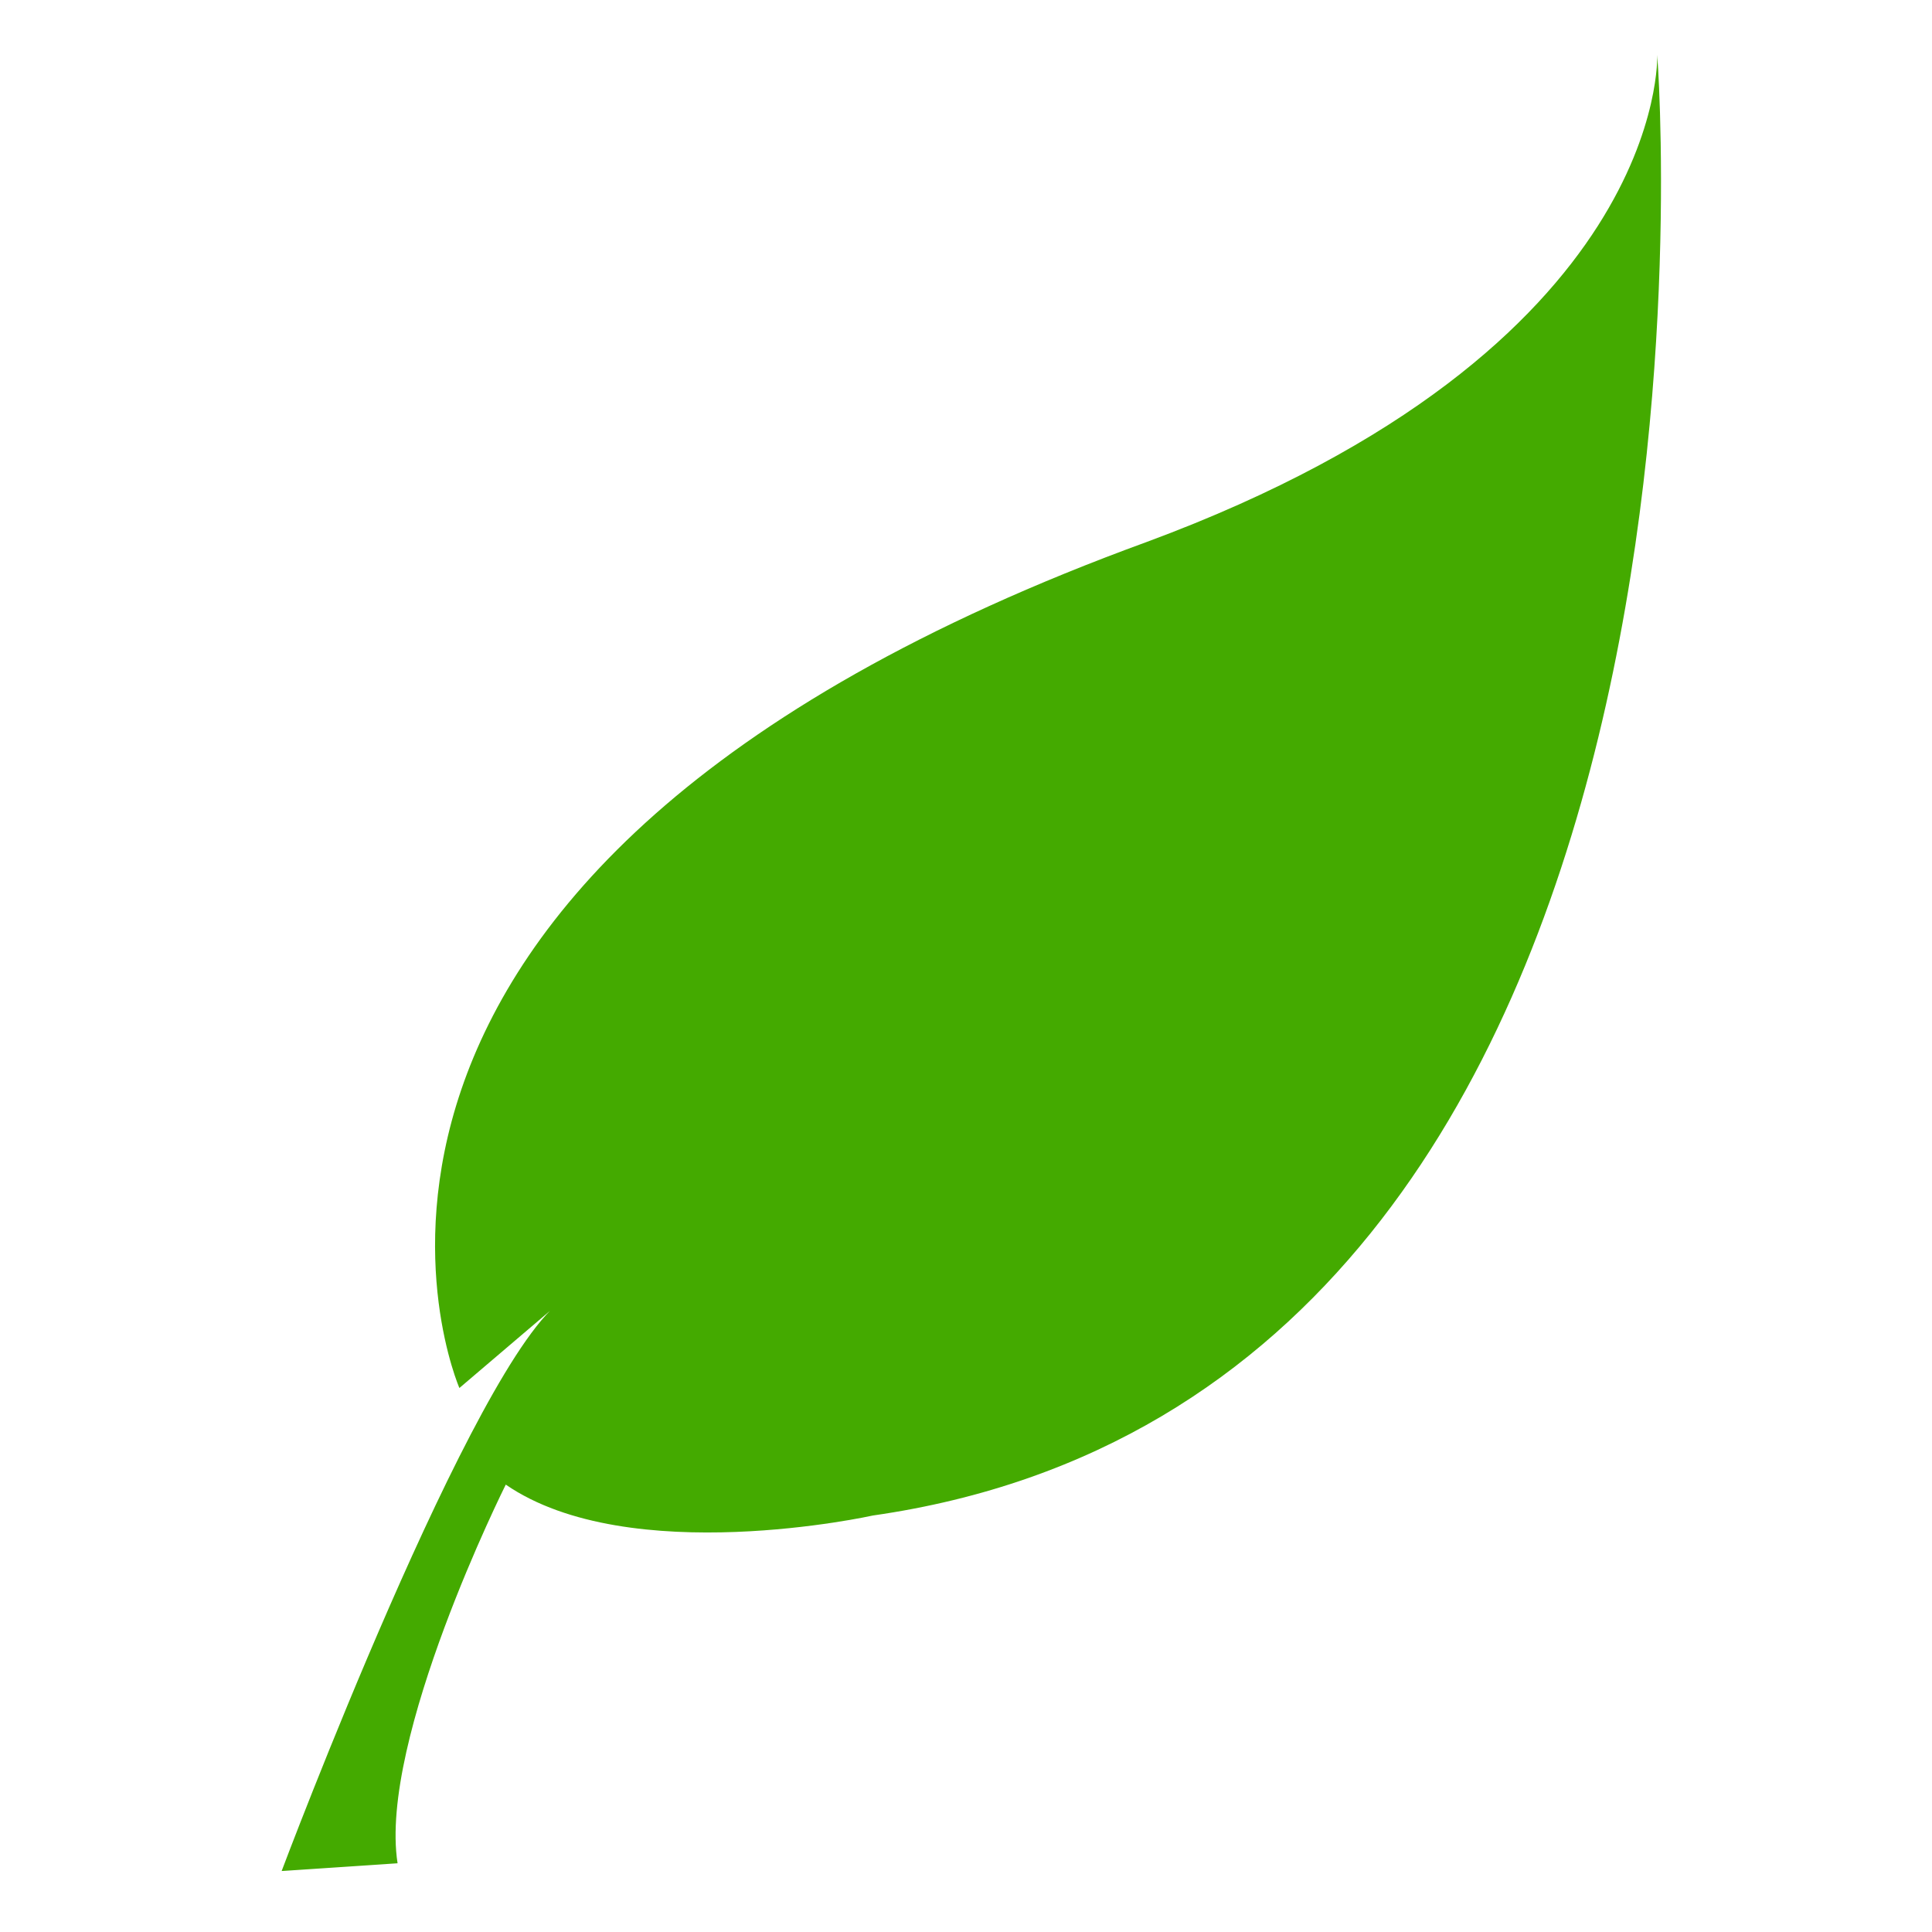 <svg viewBox="0 0 500 500" xmlns="http://www.w3.org/2000/svg" fill-rule="evenodd" clip-rule="evenodd" stroke-linejoin="round" stroke-miterlimit="1.414">
	<path d="M118.891 359.215s-58-133 178-219c135-50 132-126 132-126s27 345-203 378c0 0-63 14-95-8 0 0-33 66-28 98l-30 2s50-133 73-148l-27 23z" fill="#4a0" fill-rule="nonzero" />
</svg>
